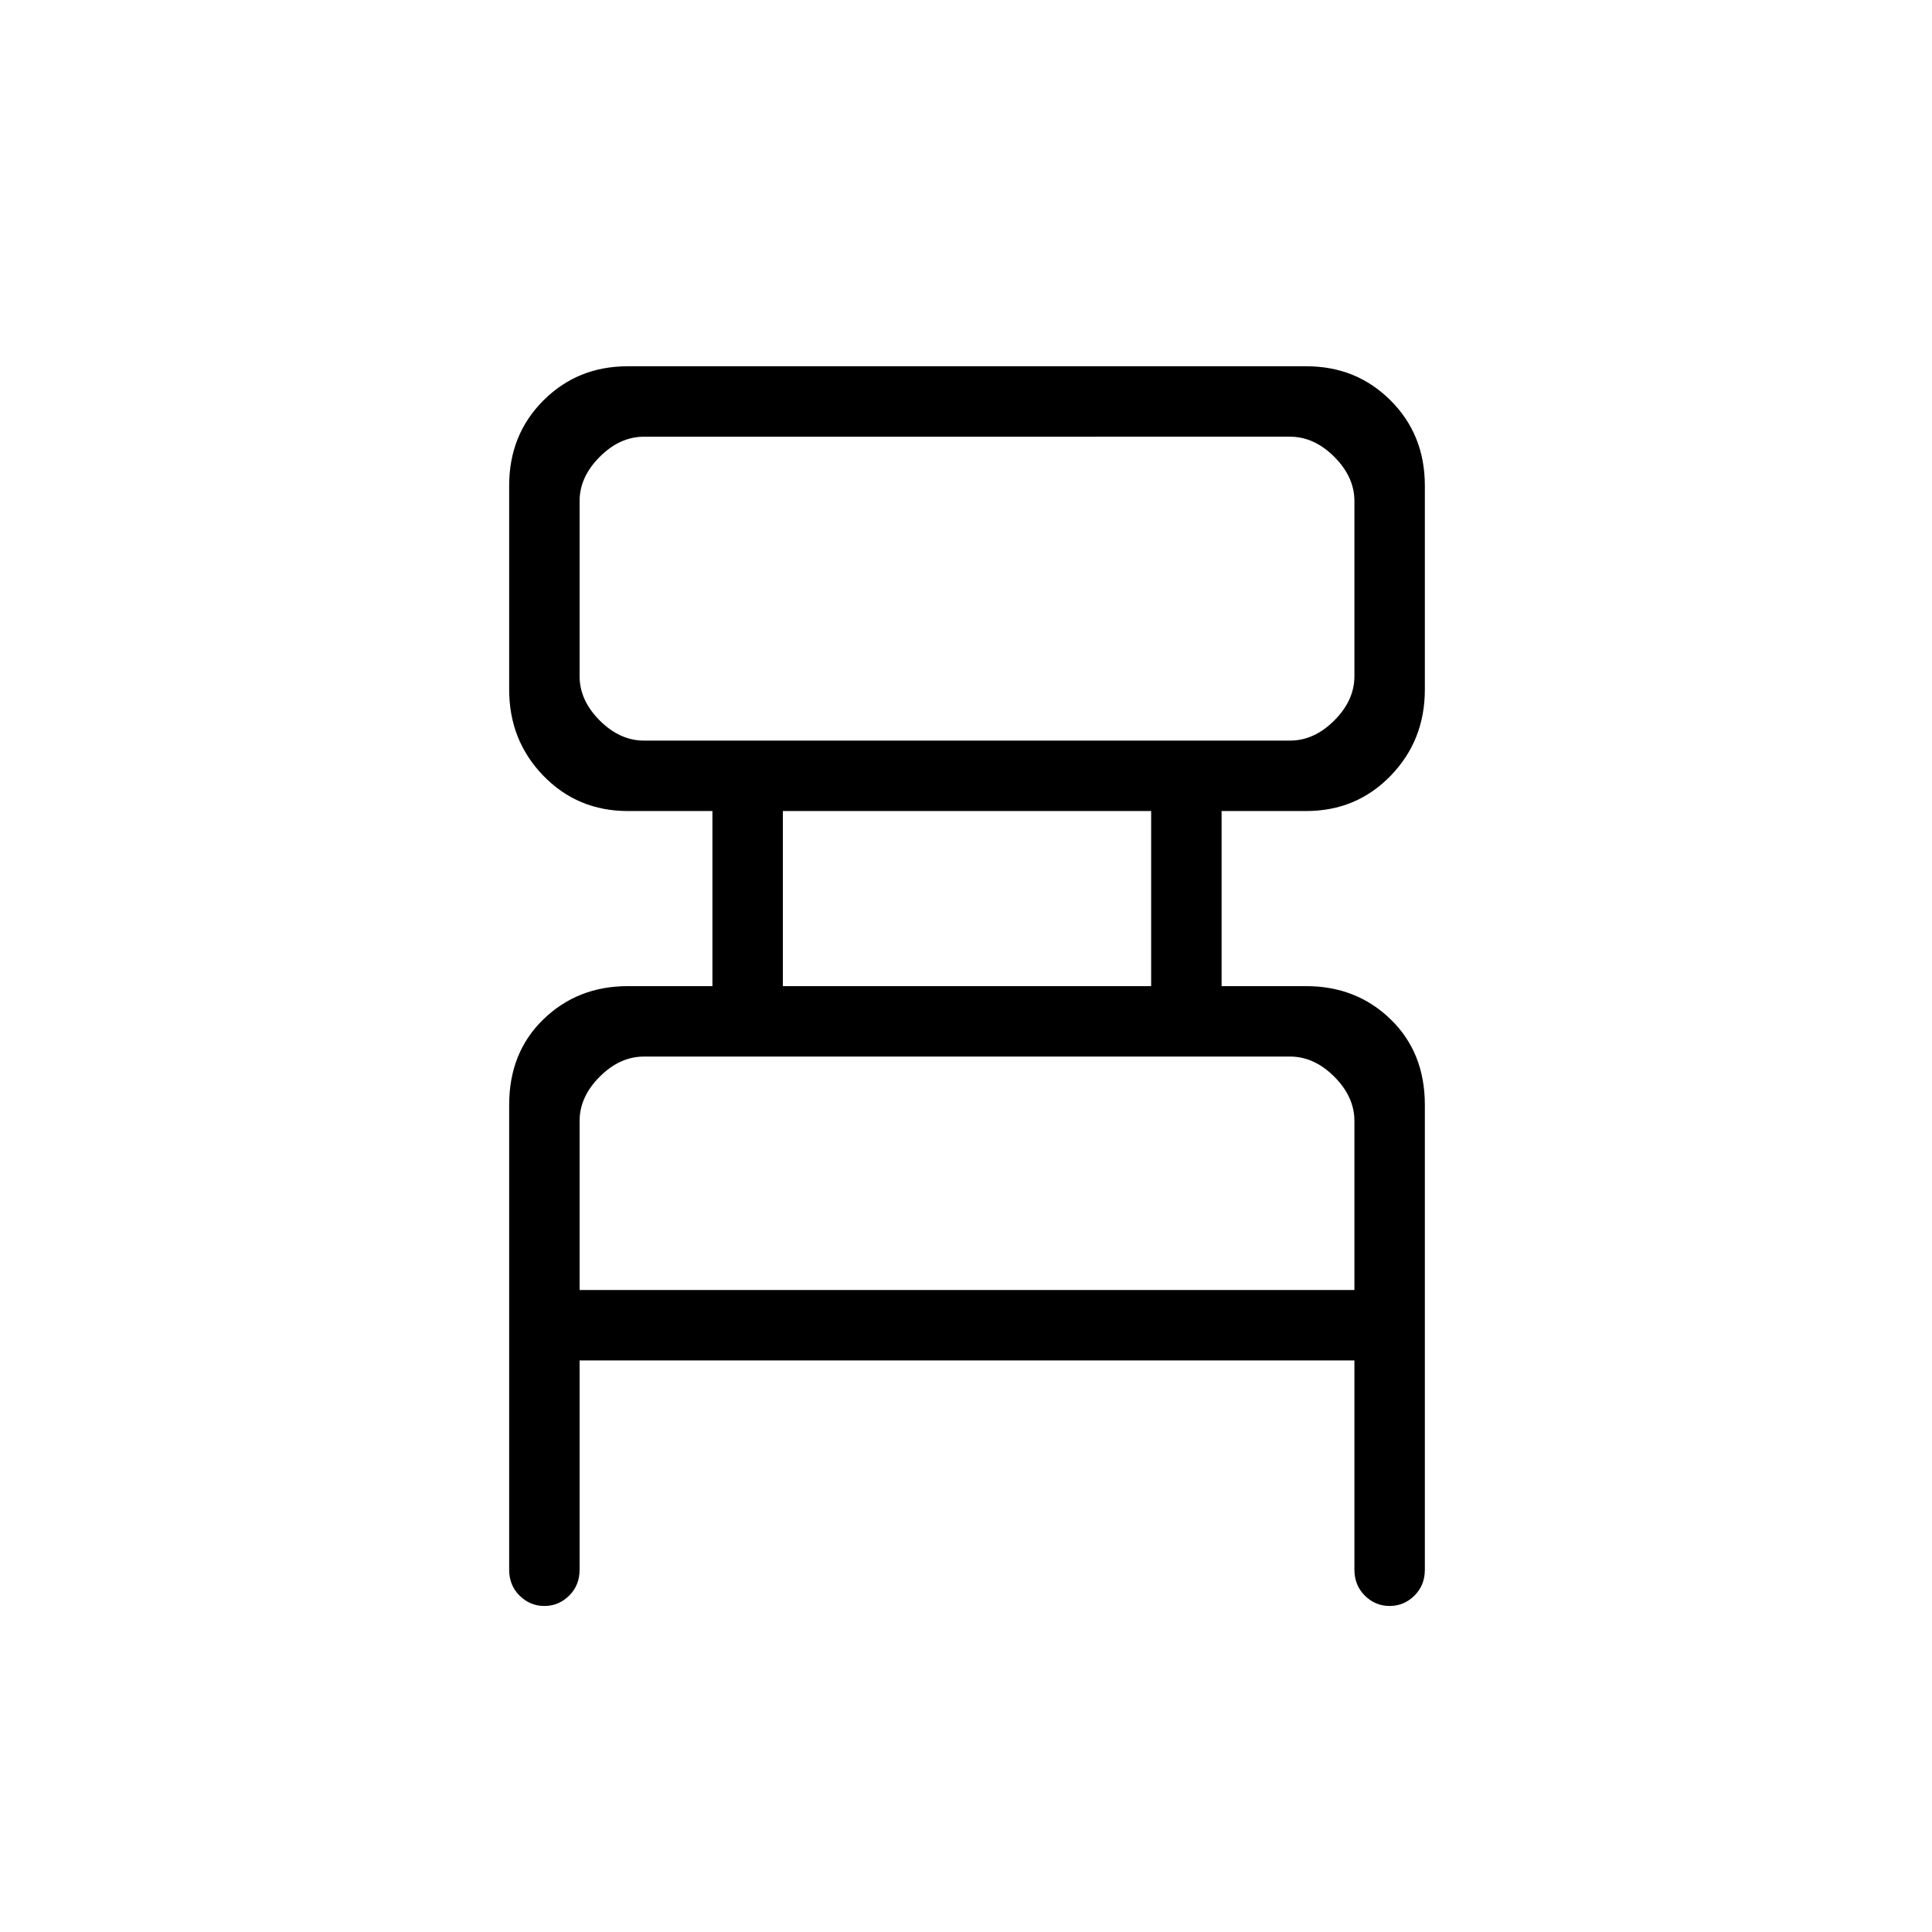 <svg xmlns="http://www.w3.org/2000/svg" height="48" viewBox="0 -960 960 960" width="48"><path d="M253-180v-231q0-26 17-42.5t42-16.5h42v-87h-42q-25 0-42-17.53t-17-42.83V-718.7q0-25.3 17-42.3 17-17 41.82-17h337.36Q674-778 691-761t17 42.3v101.34q0 25.3-17 42.83Q674-557 649-557h-42v87h42q25 0 42 16.5t17 42.5v231q0 7.73-5.19 12.86-5.2 5.14-12.32 5.14t-12.31-5.14Q673-172.27 673-180v-104H288v104q0 7.73-5.19 12.86-5.2 5.14-12.32 5.14t-12.31-5.14Q253-172.27 253-180Zm67-412h321q12 0 22-10t10-22v-87q0-12-10-22t-22-10H320q-12 0-22 10t-10 22v87q0 12 10 22t22 10Zm69 122h183v-87H389v87ZM288-319h385v-84q0-12-10-22t-22-10H320q-12 0-22 10t-10 22v84Zm0-273v-151 151Zm0 273v-116 116Z"/></svg>